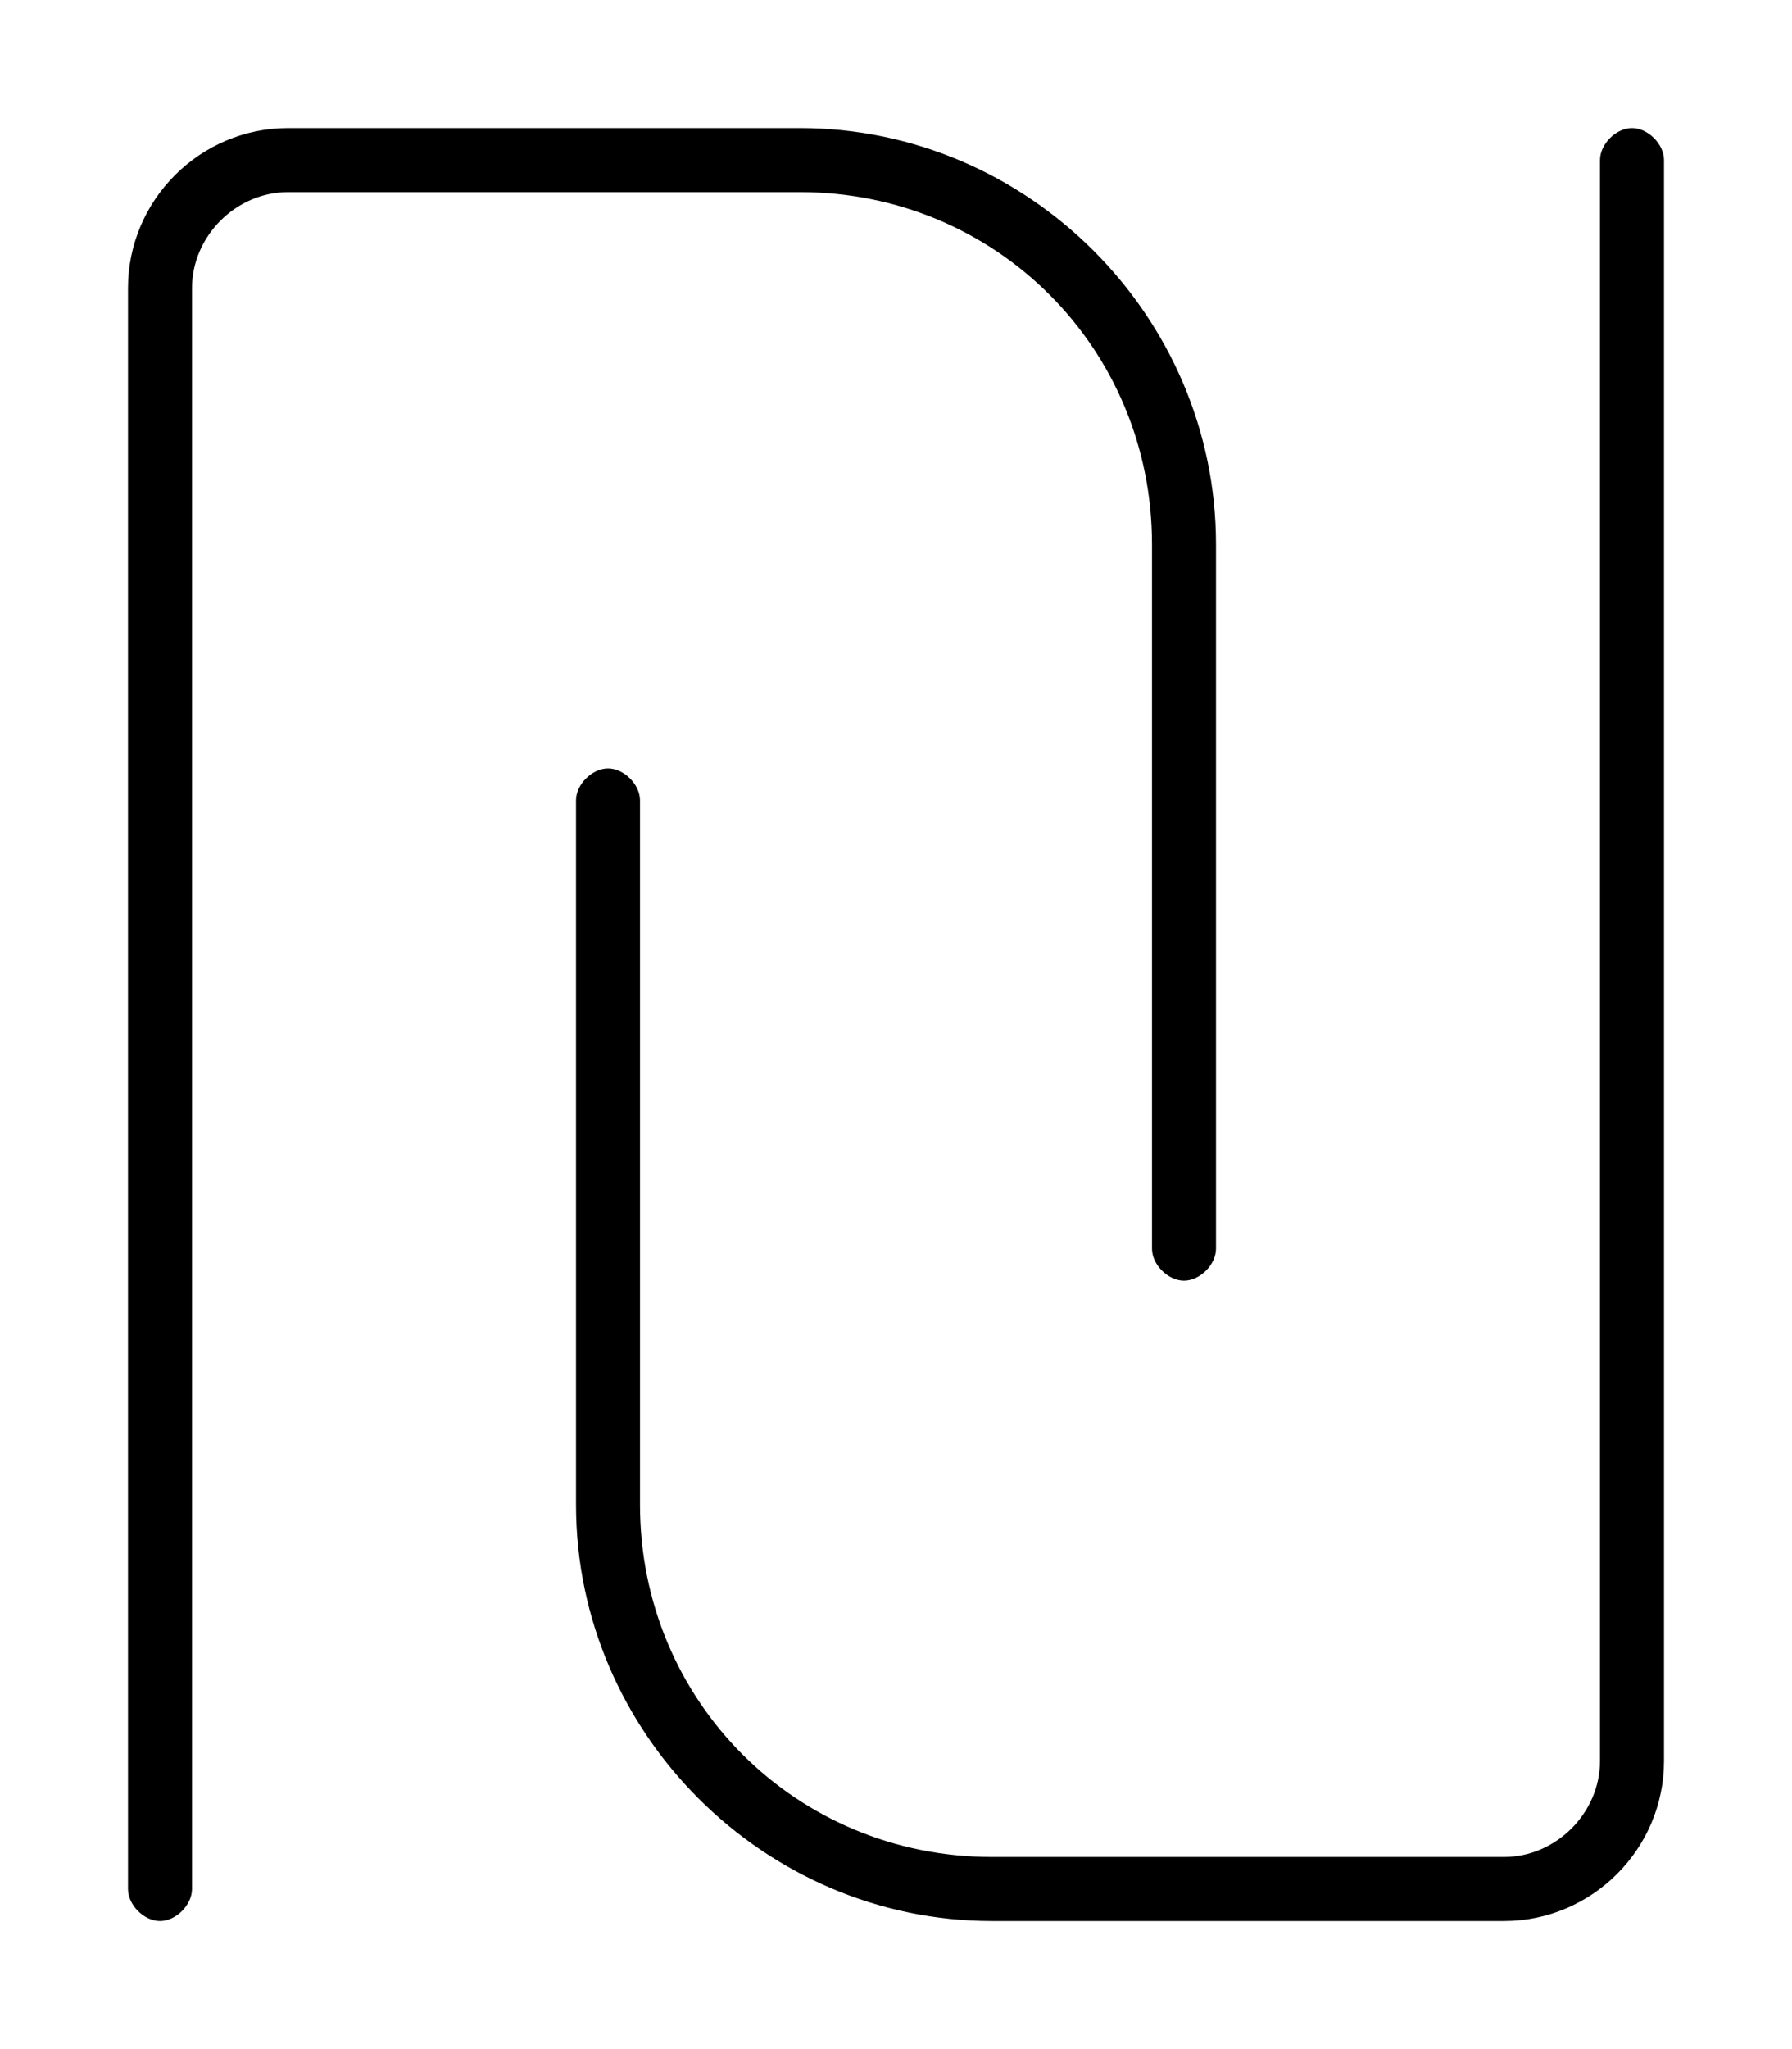 <svg xmlns="http://www.w3.org/2000/svg" viewBox="0 0 448 512"><!-- Font Awesome Pro 6.0.0-alpha1 by @fontawesome - https://fontawesome.com License - https://fontawesome.com/license (Commercial License) --><path d="M288 136V312C288 316 292 320 296 320S304 316 304 312V136C304 79 257 32 200 32H72C50 32 32 50 32 72V472C32 476 36 480 40 480S48 476 48 472V72C48 59 59 48 72 48H200C249 48 288 87 288 136ZM408 32C404 32 400 36 400 40V440C400 453 389 464 376 464H248C199 464 160 425 160 376V200C160 196 156 192 152 192S144 196 144 200V376C144 433 191 480 248 480H376C398 480 416 462 416 440V40C416 36 412 32 408 32Z"/></svg>
